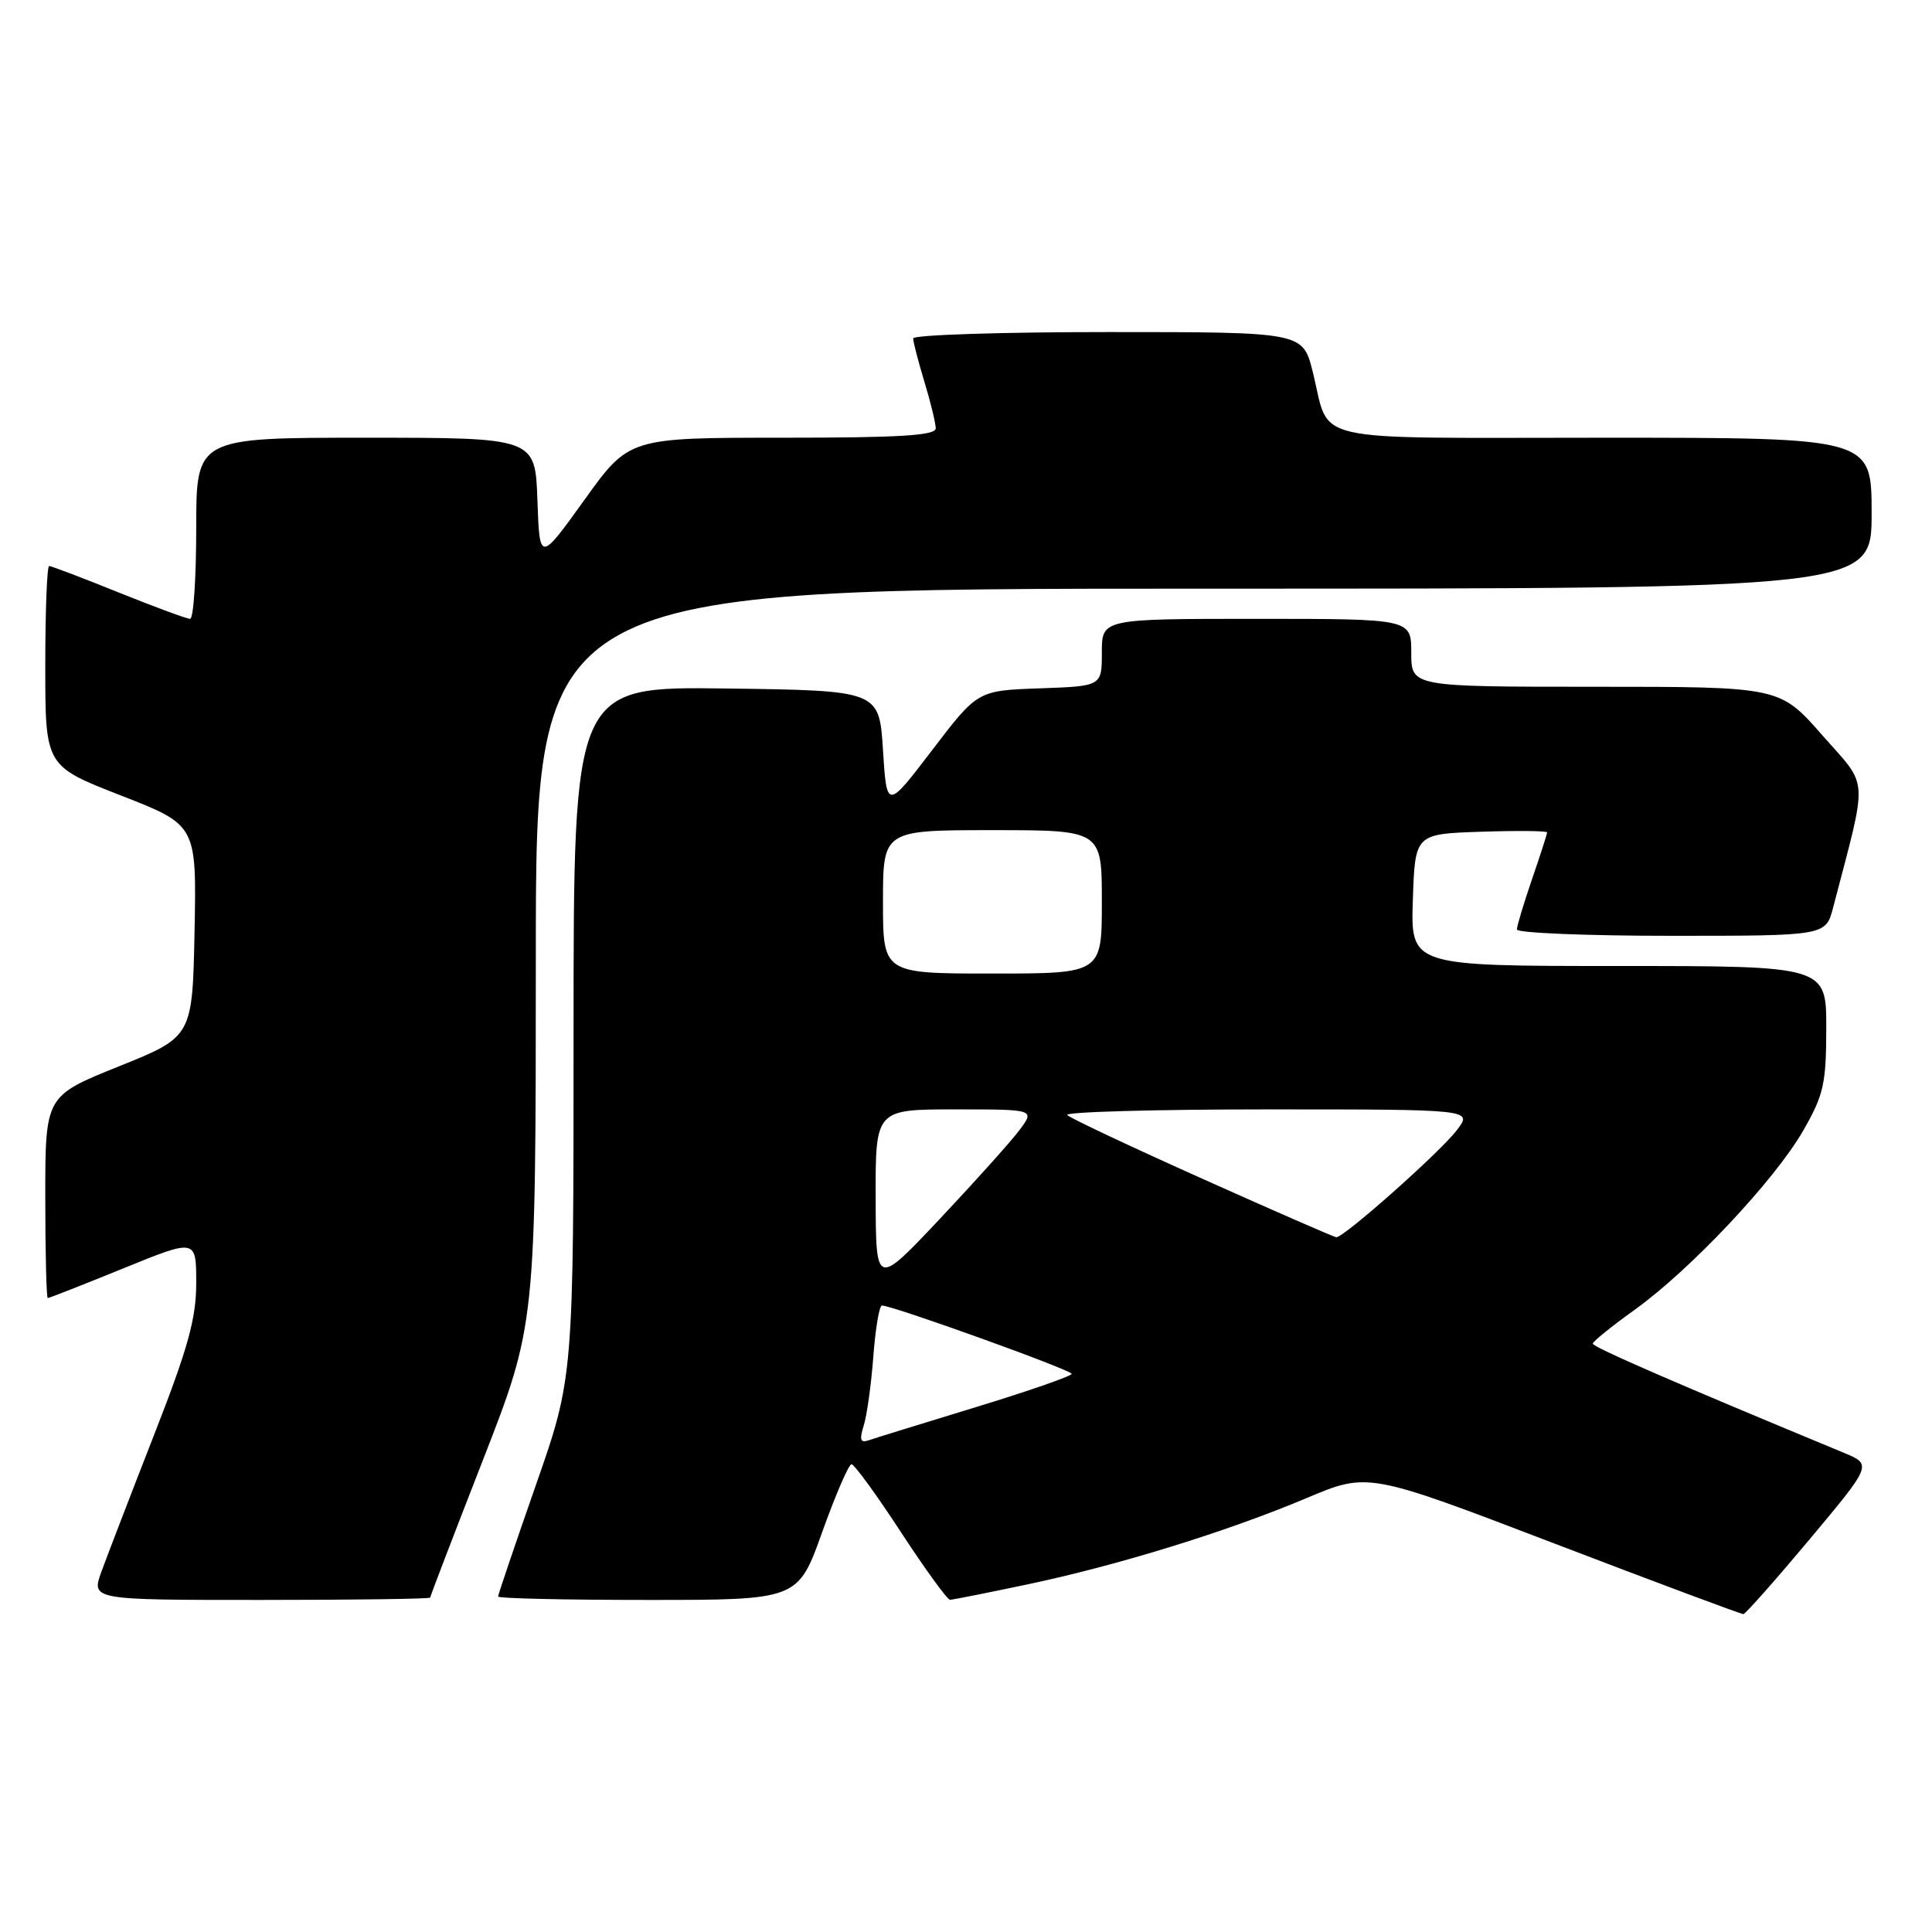 <?xml version="1.0" encoding="UTF-8" standalone="no"?>
<!DOCTYPE svg PUBLIC "-//W3C//DTD SVG 1.1//EN" "http://www.w3.org/Graphics/SVG/1.1/DTD/svg11.dtd" >
<svg xmlns="http://www.w3.org/2000/svg" xmlns:xlink="http://www.w3.org/1999/xlink" version="1.1" viewBox="0 0 256 256">
 <g >
 <path fill="currentColor"
d=" M 239.79 203.96 C 248.07 194.06 248.07 194.06 244.29 192.49 C 222.23 183.36 211.01 178.48 211.05 178.04 C 211.07 177.74 213.58 175.72 216.62 173.54 C 223.99 168.25 235.19 156.35 238.94 149.80 C 241.65 145.08 241.98 143.60 241.99 136.25 C 242.00 128.00 242.00 128.00 214.46 128.00 C 186.92 128.00 186.92 128.00 187.21 119.25 C 187.50 110.50 187.50 110.50 196.25 110.21 C 201.06 110.05 205.00 110.09 205.00 110.30 C 205.00 110.51 204.10 113.30 203.00 116.50 C 201.90 119.70 201.00 122.69 201.00 123.16 C 201.00 123.62 210.21 124.00 221.46 124.00 C 241.92 124.00 241.92 124.00 242.90 120.25 C 247.55 102.41 247.69 104.50 241.46 97.42 C 235.83 91.00 235.83 91.00 211.42 91.00 C 187.00 91.00 187.00 91.00 187.00 86.50 C 187.00 82.00 187.00 82.00 166.50 82.00 C 146.00 82.00 146.00 82.00 146.00 86.46 C 146.00 90.92 146.00 90.92 137.77 91.21 C 129.54 91.50 129.54 91.50 123.52 99.39 C 117.50 107.28 117.50 107.28 117.00 99.39 C 116.50 91.50 116.50 91.50 96.25 91.23 C 76.00 90.96 76.00 90.96 76.00 136.73 C 76.00 182.50 76.00 182.50 71.00 196.80 C 68.25 204.67 66.00 211.31 66.00 211.55 C 66.00 211.80 74.94 212.00 85.86 212.00 C 105.73 212.00 105.73 212.00 108.95 203.00 C 110.72 198.05 112.47 194.01 112.83 194.02 C 113.20 194.02 116.15 198.07 119.38 203.02 C 122.61 207.96 125.54 211.99 125.88 211.98 C 126.22 211.98 130.78 211.07 136.00 209.97 C 148.02 207.45 162.58 202.95 173.09 198.52 C 181.26 195.07 181.26 195.07 205.88 204.49 C 219.42 209.67 230.72 213.89 231.00 213.88 C 231.28 213.87 235.23 209.40 239.79 203.96 Z  M 57.00 211.69 C 57.00 211.52 60.15 203.31 64.00 193.44 C 70.99 175.50 70.99 175.50 71.00 126.75 C 71.00 78.00 71.00 78.00 159.50 78.00 C 248.00 78.00 248.00 78.00 248.00 68.00 C 248.00 58.00 248.00 58.00 212.54 58.00 C 172.45 58.00 176.36 58.89 173.94 49.25 C 172.62 44.00 172.62 44.00 146.81 44.00 C 132.61 44.00 121.00 44.38 121.00 44.84 C 121.00 45.30 121.67 47.89 122.49 50.59 C 123.31 53.29 123.98 56.06 123.99 56.75 C 124.00 57.71 119.27 58.00 103.68 58.00 C 83.35 58.00 83.35 58.00 77.43 66.25 C 71.50 74.50 71.50 74.50 71.21 66.25 C 70.92 58.00 70.92 58.00 48.46 58.00 C 26.00 58.00 26.00 58.00 26.00 70.00 C 26.00 76.60 25.64 82.00 25.19 82.00 C 24.75 82.00 20.48 80.42 15.71 78.50 C 10.93 76.57 6.80 75.00 6.51 75.00 C 6.23 75.00 6.00 80.96 6.00 88.25 C 6.00 101.50 6.00 101.50 16.03 105.41 C 26.05 109.32 26.05 109.32 25.78 123.35 C 25.50 137.38 25.50 137.38 15.75 141.30 C 6.00 145.22 6.00 145.22 6.00 158.61 C 6.00 165.98 6.15 172.00 6.33 172.00 C 6.52 172.00 11.02 170.23 16.33 168.07 C 26.00 164.13 26.00 164.13 26.00 169.99 C 26.00 174.73 24.93 178.58 20.40 190.17 C 17.32 198.05 14.19 206.19 13.44 208.25 C 12.09 212.00 12.09 212.00 34.54 212.00 C 46.89 212.00 57.00 211.86 57.00 211.69 Z  M 114.44 188.92 C 114.87 187.59 115.44 183.46 115.72 179.75 C 116.00 176.04 116.51 173.00 116.86 172.99 C 118.22 172.97 141.99 181.53 142.00 182.04 C 142.00 182.34 136.26 184.33 129.25 186.47 C 122.24 188.61 115.87 190.58 115.09 190.85 C 114.01 191.22 113.86 190.78 114.44 188.92 Z  M 116.03 158.75 C 116.00 147.00 116.00 147.00 126.57 147.00 C 137.14 147.00 137.14 147.00 135.08 149.75 C 133.95 151.26 129.20 156.55 124.54 161.50 C 116.06 170.50 116.06 170.50 116.03 158.75 Z  M 159.32 156.19 C 149.87 151.96 141.81 148.16 141.41 147.75 C 141.00 147.34 152.92 147.00 167.91 147.00 C 195.15 147.00 195.15 147.00 193.04 149.75 C 190.82 152.67 178.01 164.04 177.06 163.94 C 176.75 163.91 168.77 160.43 159.32 156.19 Z  M 117.00 119.50 C 117.00 110.00 117.00 110.00 131.50 110.00 C 146.00 110.00 146.00 110.00 146.00 119.50 C 146.00 129.00 146.00 129.00 131.50 129.00 C 117.00 129.00 117.00 129.00 117.00 119.50 Z "/>
</g>
</svg>